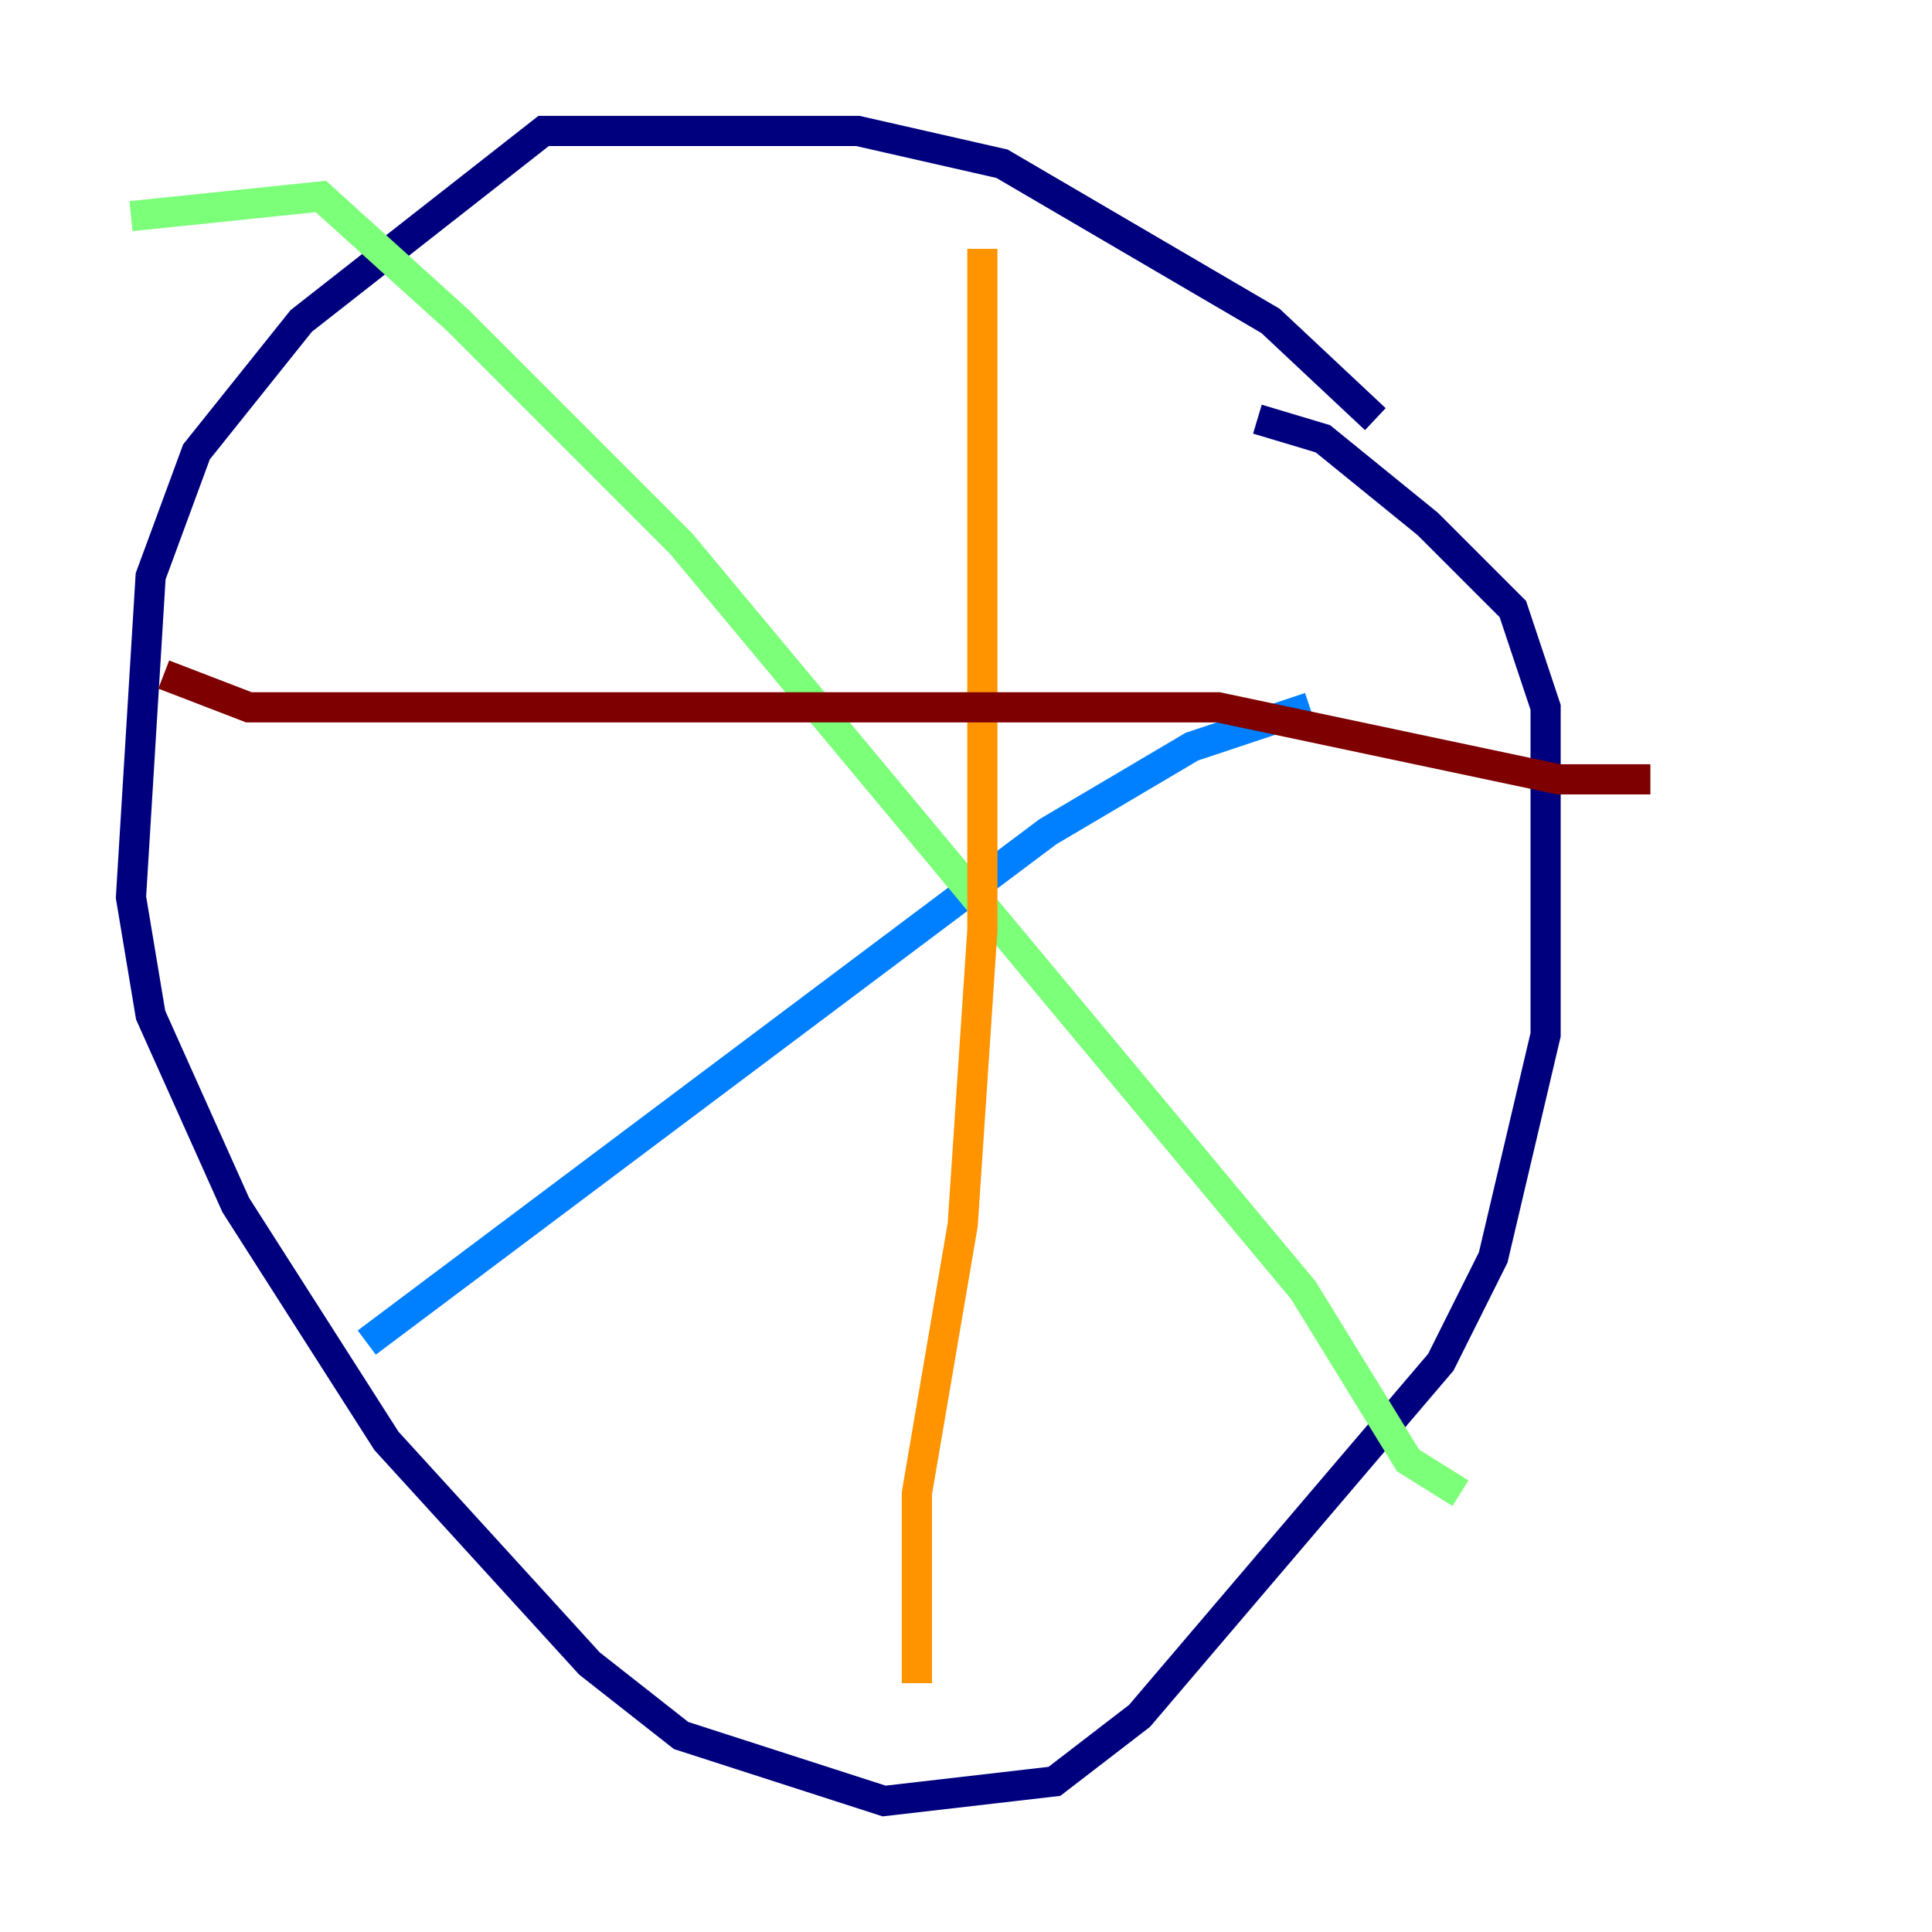 <?xml version="1.0" encoding="utf-8" ?>
<svg baseProfile="tiny" height="128" version="1.2" viewBox="0,0,128,128" width="128" xmlns="http://www.w3.org/2000/svg" xmlns:ev="http://www.w3.org/2001/xml-events" xmlns:xlink="http://www.w3.org/1999/xlink"><defs /><polyline fill="none" points="91.119,27.77 84.176,21.261 66.386,10.848 56.841,8.678 36.014,8.678 19.959,21.261 13.017,29.939 9.98,38.183 8.678,59.444 9.98,67.254 15.62,79.837 25.6,95.458 39.051,110.21 45.125,114.983 58.576,119.322 69.858,118.02 75.498,113.681 95.458,90.251 98.929,83.308 102.4,68.556 102.4,46.861 100.231,40.352 94.59,34.712 87.647,29.071 83.308,27.77" stroke="#00007f" stroke-width="2" /><polyline fill="none" points="24.298,88.949 69.424,55.105 78.969,49.464 86.78,46.861" stroke="#0080ff" stroke-width="2" /><polyline fill="none" points="8.678,14.319 21.261,13.017 30.373,21.261 45.125,36.014 86.346,85.478 93.288,96.759 96.759,98.929" stroke="#7cff79" stroke-width="2" /><polyline fill="none" points="60.746,111.512 60.746,98.929 63.783,81.139 65.085,61.614 65.085,16.488" stroke="#ff9400" stroke-width="2" /><polyline fill="none" points="10.848,44.691 16.488,46.861 80.705,46.861 103.268,51.634 109.342,51.634" stroke="#7f0000" stroke-width="2" /></svg>